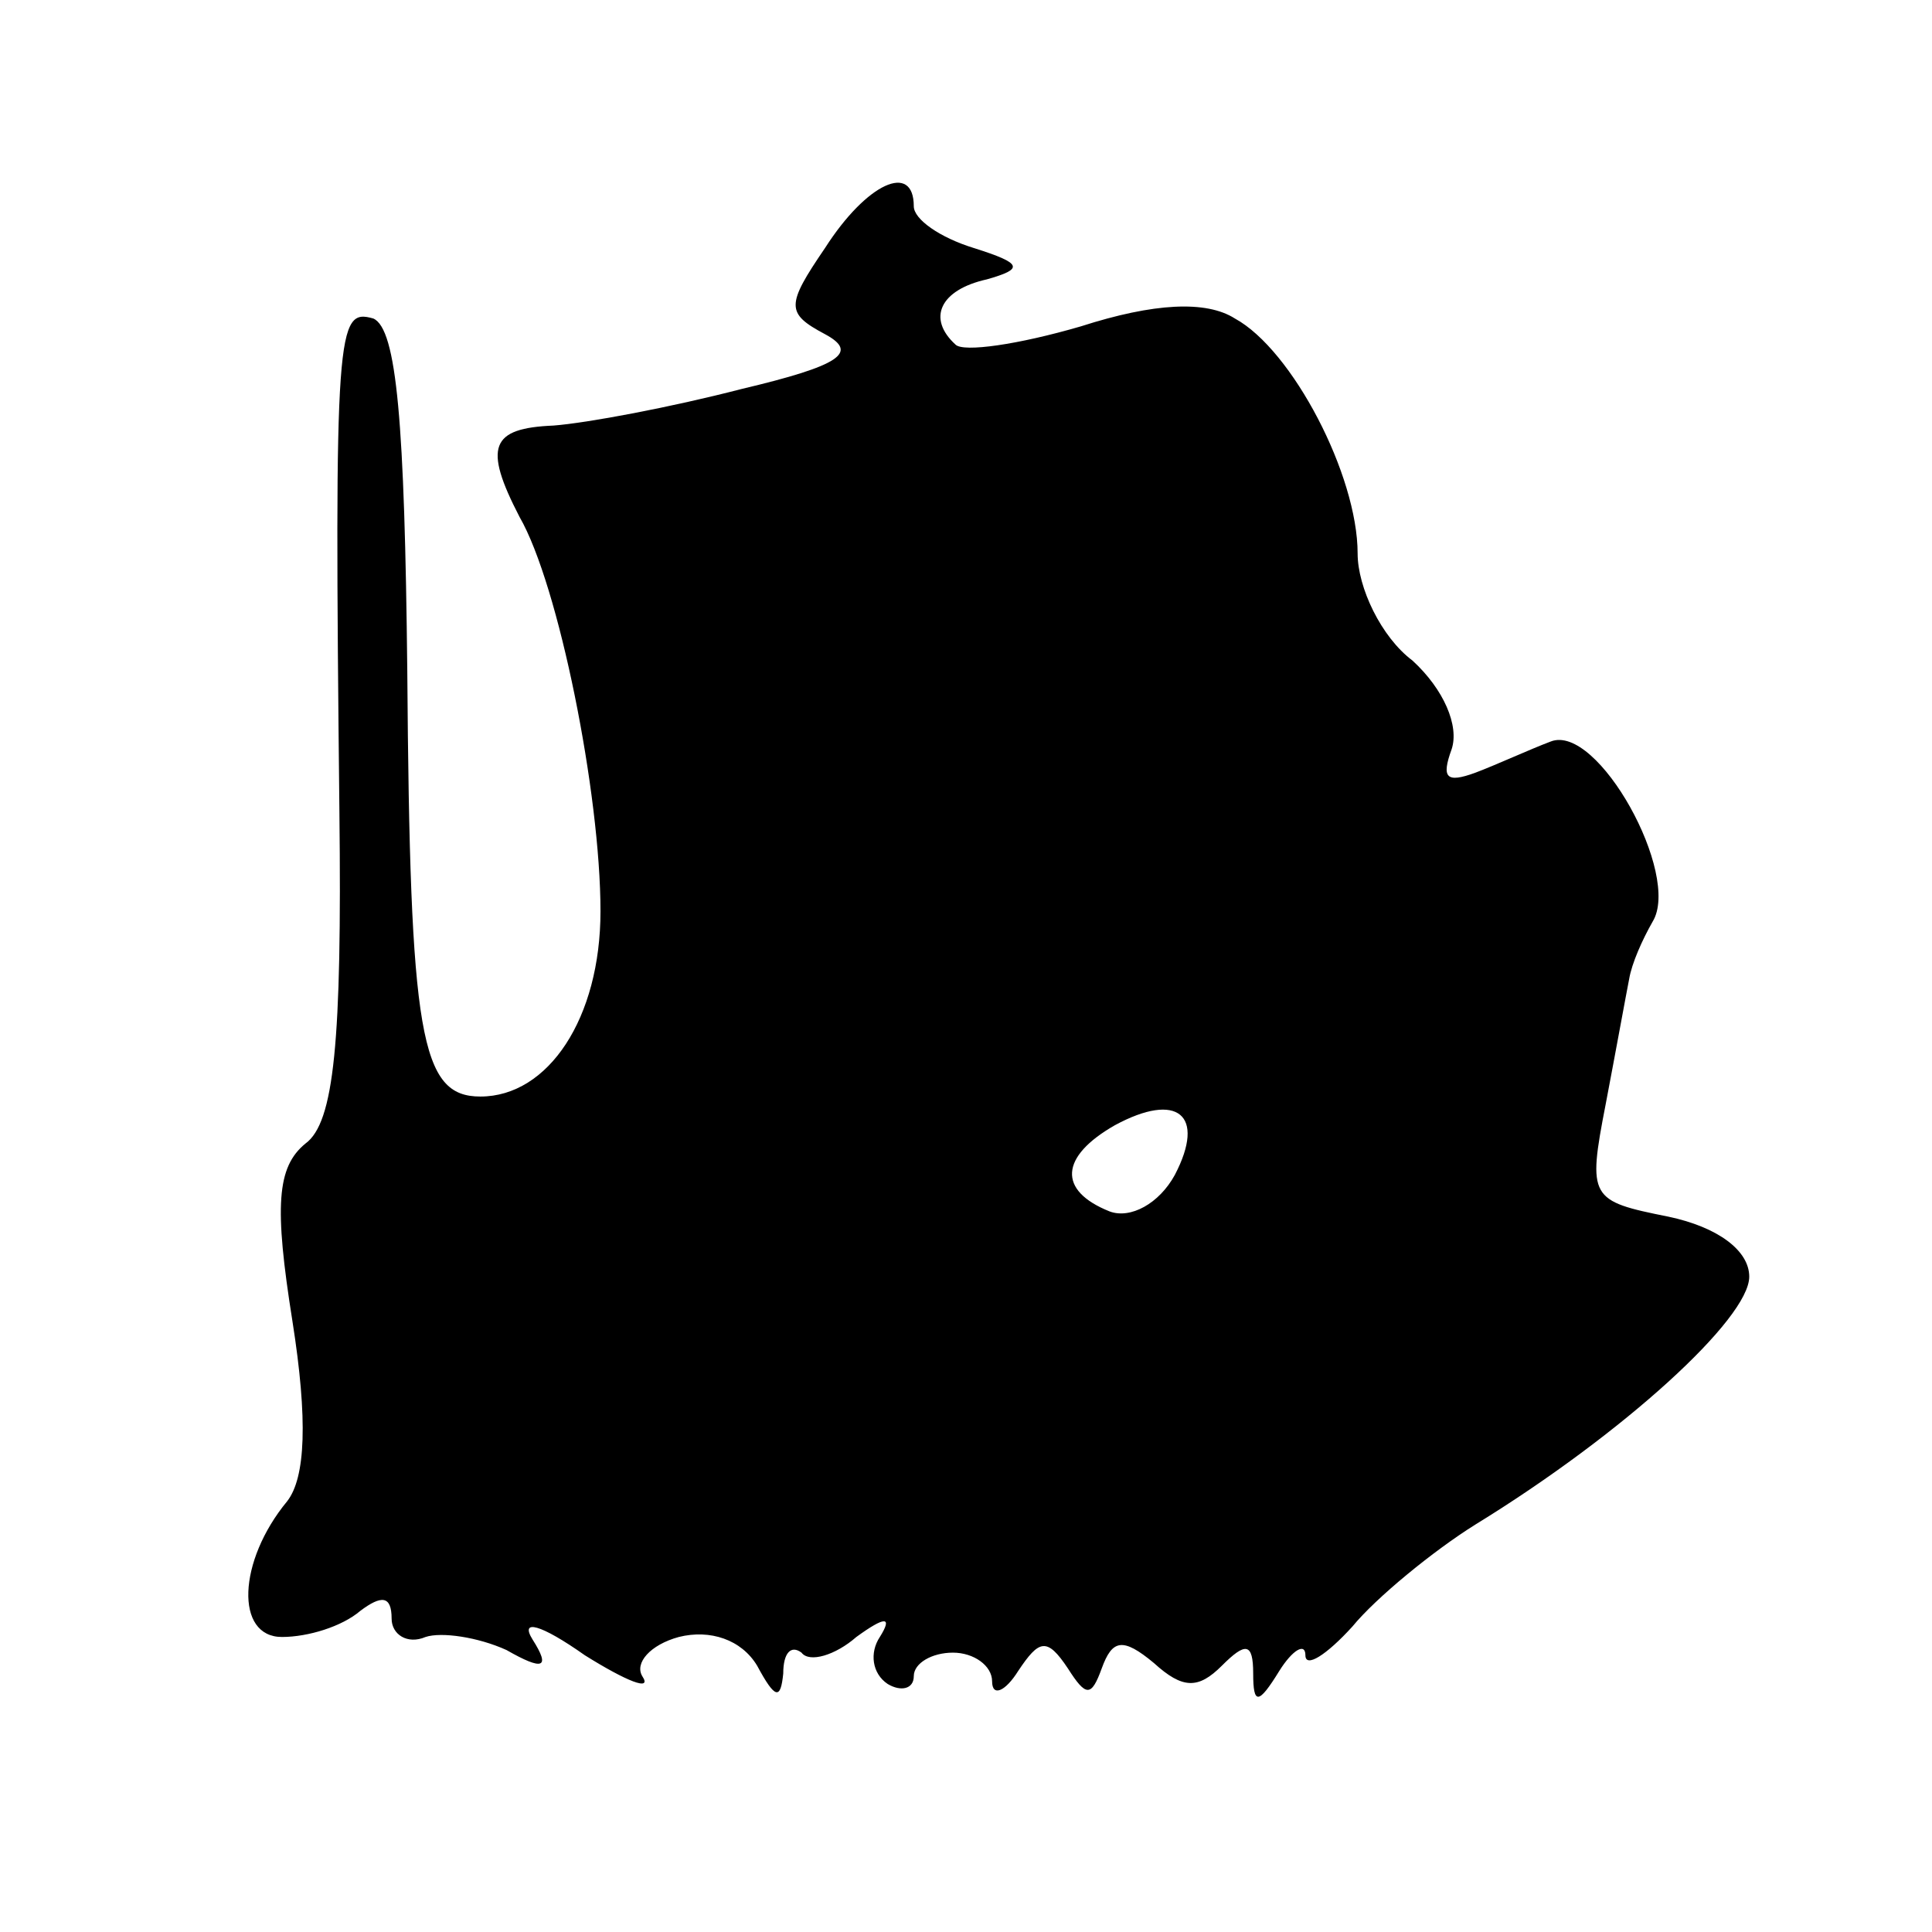 <?xml version="1.0" standalone="no"?>
<!DOCTYPE svg PUBLIC "-//W3C//DTD SVG 20010904//EN"
 "http://www.w3.org/TR/2001/REC-SVG-20010904/DTD/svg10.dtd">
<svg version="1.0" xmlns="http://www.w3.org/2000/svg"
 width="74pt" height="74pt" viewBox="0 0 74 74"
 preserveAspectRatio="xMidYMid meet">
<g transform="translate(0,74) scale(0.1,-0.1)"
fill="#000000" stroke="none">
<path d="M316 645 c-15 -22 -15 -25 0 -33 13 -7 6 -12 -32 -21 -27 -7 -59 -13
-72 -14 -24 -1 -27 -8 -13 -35 15 -26 31 -106 31 -151 0 -41 -20 -71 -46 -71
-23 0 -27 23 -28 163 -1 95 -4 131 -13 135 -14 4 -15 -3 -13 -189 1 -88 -2
-119 -13 -127 -11 -9 -12 -24 -5 -68 6 -38 5 -60 -2 -69 -19 -23 -20 -52 -2
-52 10 0 23 4 30 10 8 6 12 6 12 -3 0 -6 6 -10 13 -7 6 2 20 0 31 -5 14 -8 17
-7 10 4 -5 8 3 6 20 -6 16 -10 26 -14 22 -8 -3 5 3 12 14 15 12 3 24 -1 30
-11 7 -13 9 -13 10 -3 0 8 3 11 7 8 3 -4 13 -1 21 6 11 8 14 8 9 0 -4 -6 -3
-14 3 -18 5 -3 10 -2 10 3 0 5 7 9 15 9 8 0 15 -5 15 -11 0 -6 5 -4 10 4 8 12
11 13 19 1 7 -11 9 -11 13 0 4 11 8 12 20 2 11 -10 17 -10 26 -1 9 9 12 9 12
-3 0 -12 2 -12 10 1 5 8 10 11 10 6 0 -5 8 0 18 11 9 11 31 29 47 39 57 35
105 79 105 95 0 10 -12 19 -31 23 -30 6 -31 7 -24 43 4 21 8 43 9 48 1 6 5 15
9 22 11 18 -21 76 -39 69 -8 -3 -21 -9 -29 -12 -11 -4 -13 -2 -9 9 3 9 -3 23
-15 34 -12 9 -21 28 -21 41 0 30 -25 78 -47 90 -11 7 -31 6 -59 -3 -24 -7 -45
-10 -48 -7 -11 10 -6 21 12 25 14 4 14 6 -5 12 -13 4 -23 11 -23 16 0 17 -18
9 -34 -16z m134 -355 c-6 -11 -17 -17 -25 -14 -20 8 -19 21 2 33 24 13 35 4
23 -19z"/>
</g>
</svg>
